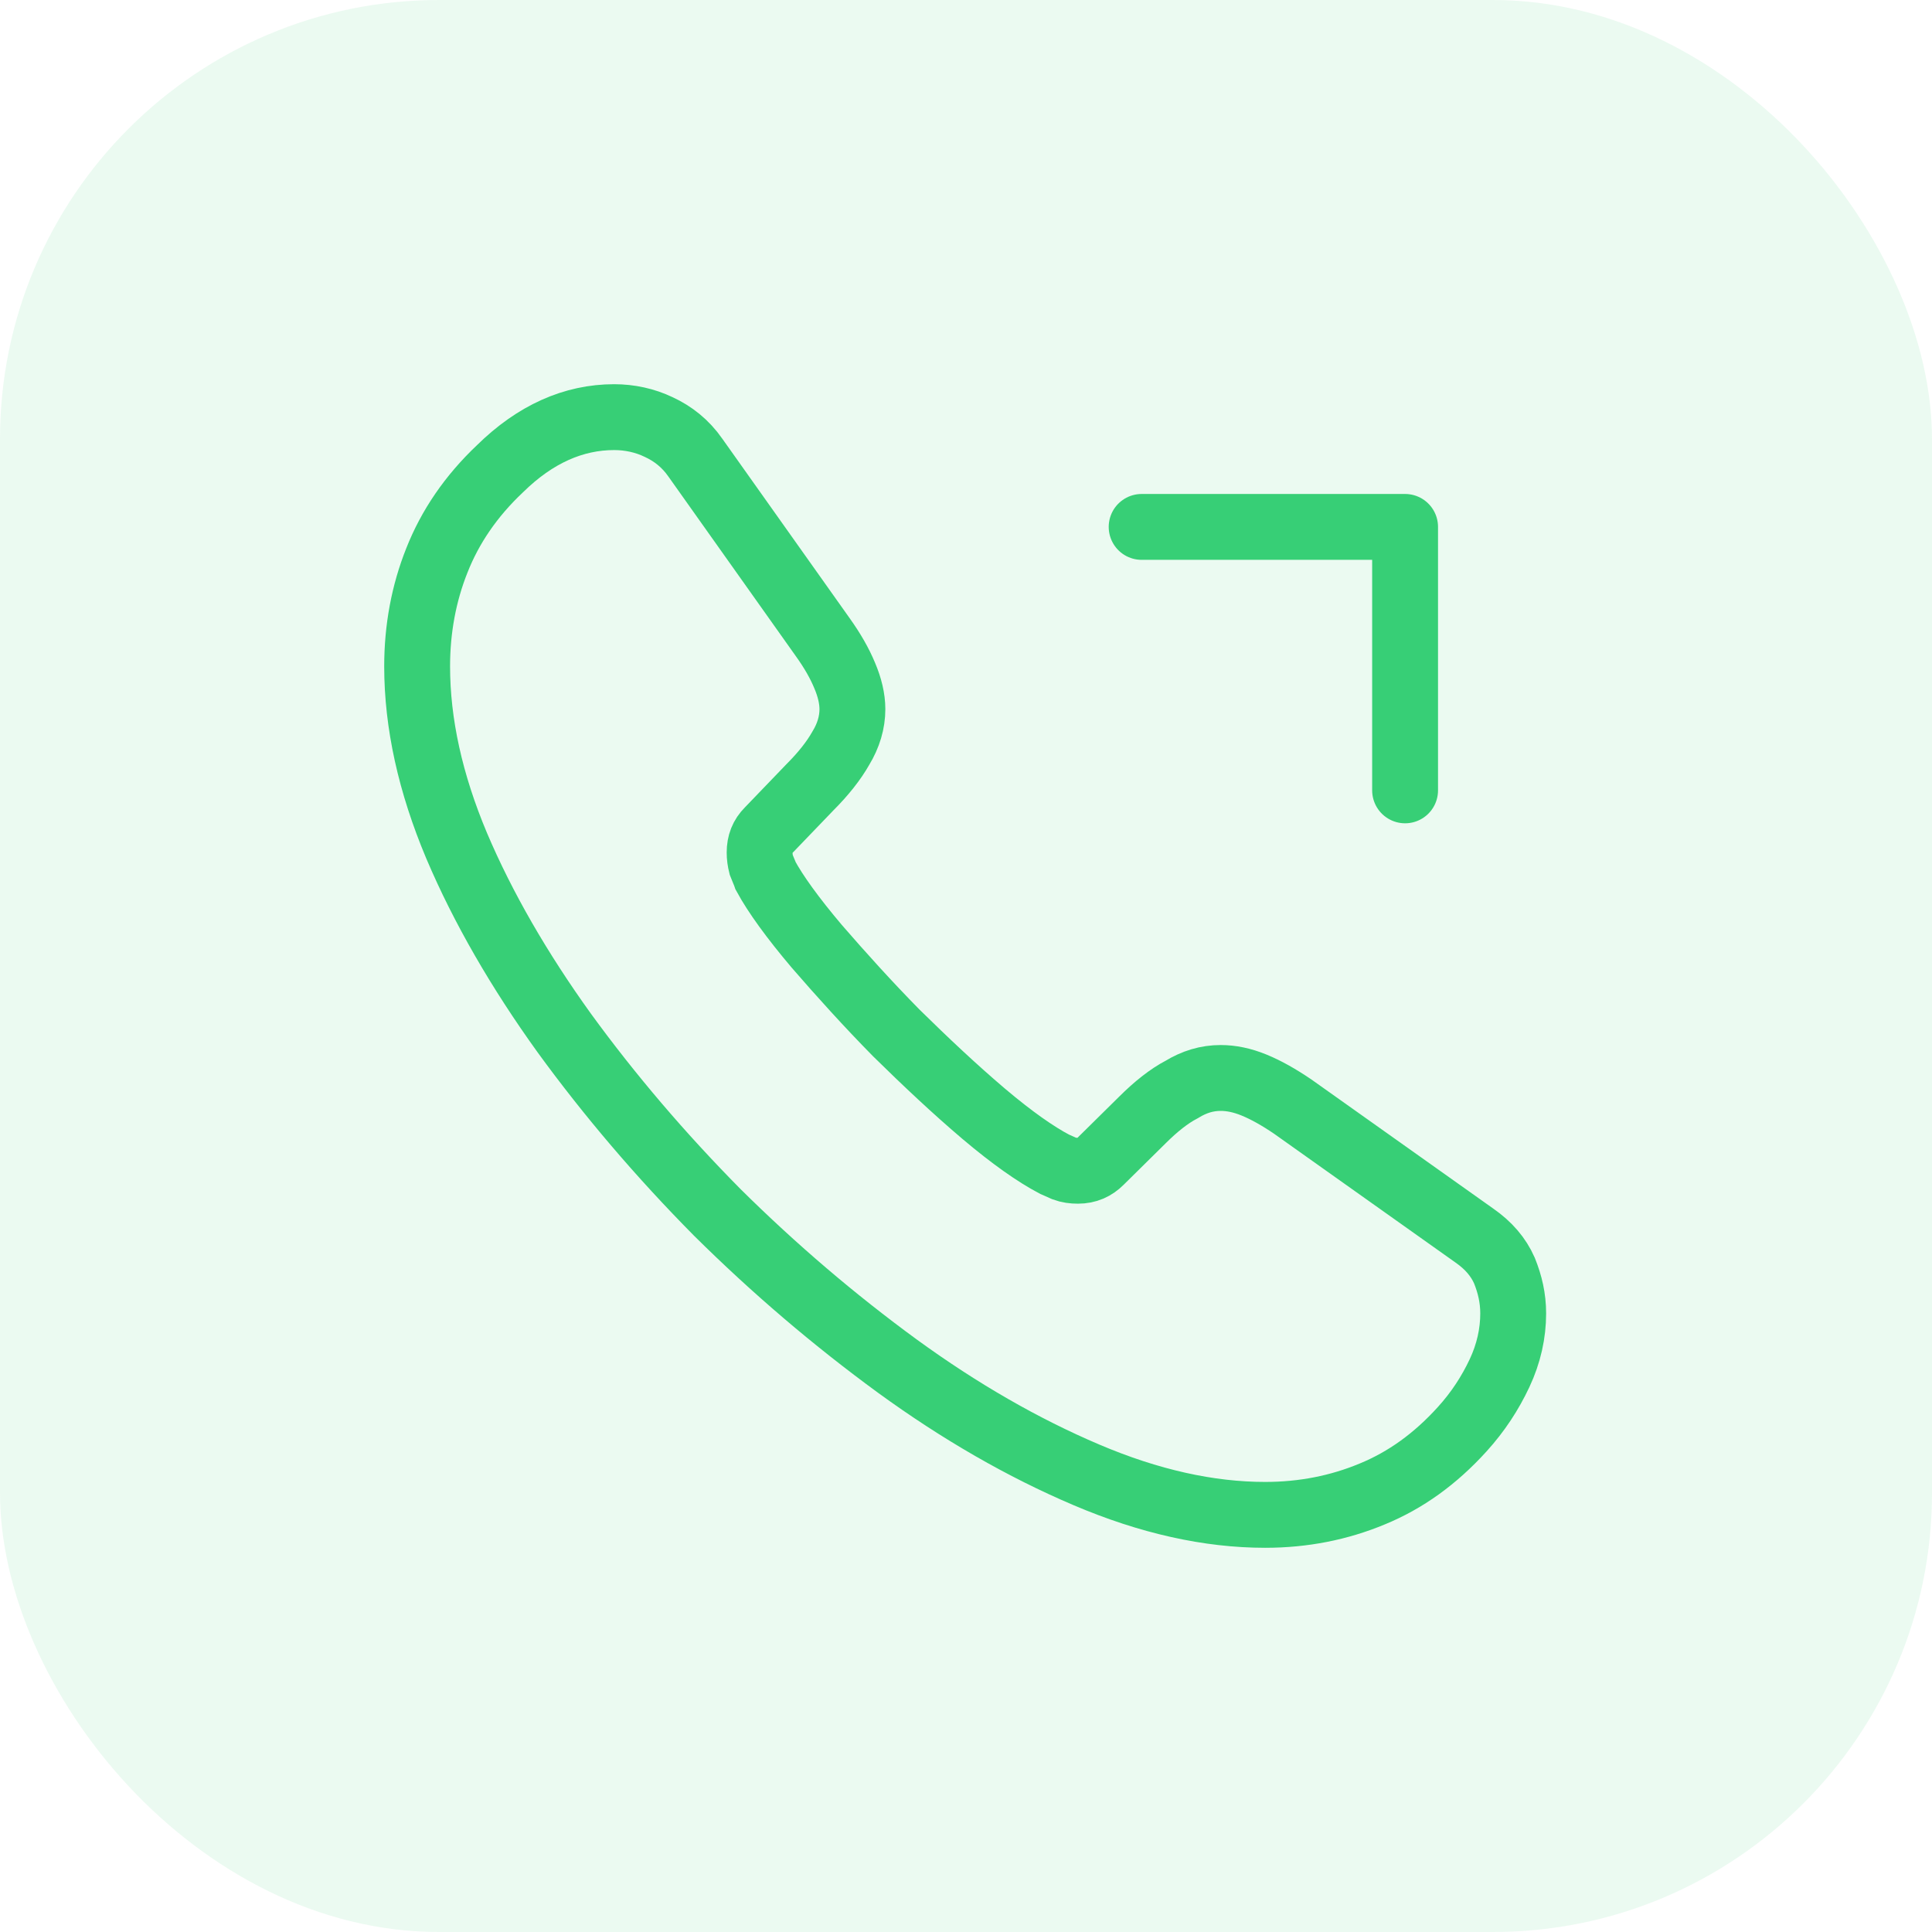 <svg width="44" height="44" viewBox="0 0 44 44" fill="none" xmlns="http://www.w3.org/2000/svg">
<rect width="44" height="44" rx="10" fill="#37CF76" fill-opacity="0.1"/>
<path d="M34.462 29.913C34.462 30.363 34.362 30.825 34.15 31.275C33.938 31.725 33.663 32.15 33.3 32.55C32.688 33.225 32.013 33.712 31.25 34.025C30.5 34.337 29.688 34.5 28.812 34.5C27.538 34.5 26.175 34.2 24.738 33.587C23.3 32.975 21.863 32.15 20.438 31.113C19 30.062 17.637 28.9 16.337 27.613C15.05 26.312 13.887 24.95 12.85 23.525C11.825 22.1 11 20.675 10.4 19.262C9.8 17.837 9.5 16.475 9.5 15.175C9.5 14.325 9.65 13.512 9.95 12.762C10.25 12 10.725 11.3 11.387 10.675C12.188 9.887 13.062 9.5 13.988 9.5C14.338 9.5 14.688 9.575 15 9.725C15.325 9.875 15.613 10.1 15.838 10.425L18.738 14.512C18.962 14.825 19.125 15.113 19.238 15.387C19.35 15.65 19.413 15.912 19.413 16.15C19.413 16.45 19.325 16.75 19.15 17.038C18.988 17.325 18.75 17.625 18.45 17.925L17.5 18.913C17.363 19.05 17.3 19.212 17.3 19.413C17.3 19.512 17.312 19.6 17.337 19.7C17.375 19.8 17.413 19.875 17.438 19.95C17.663 20.363 18.05 20.9 18.6 21.55C19.163 22.2 19.762 22.863 20.413 23.525C21.087 24.188 21.738 24.8 22.4 25.363C23.05 25.913 23.587 26.288 24.012 26.512C24.075 26.538 24.15 26.575 24.238 26.613C24.337 26.65 24.438 26.663 24.55 26.663C24.762 26.663 24.925 26.587 25.062 26.45L26.012 25.512C26.325 25.2 26.625 24.962 26.913 24.812C27.2 24.637 27.488 24.55 27.8 24.55C28.038 24.55 28.288 24.6 28.562 24.712C28.837 24.825 29.125 24.988 29.438 25.2L33.575 28.137C33.9 28.363 34.125 28.625 34.263 28.938C34.388 29.25 34.462 29.562 34.462 29.913Z" stroke="#37CF76" stroke-width="1.5" stroke-miterlimit="10"/>
<path d="M32 12H26M32 12V18V12Z" stroke="#37CF76" stroke-width="1.5" stroke-linecap="round" stroke-linejoin="round"/>
</svg>
